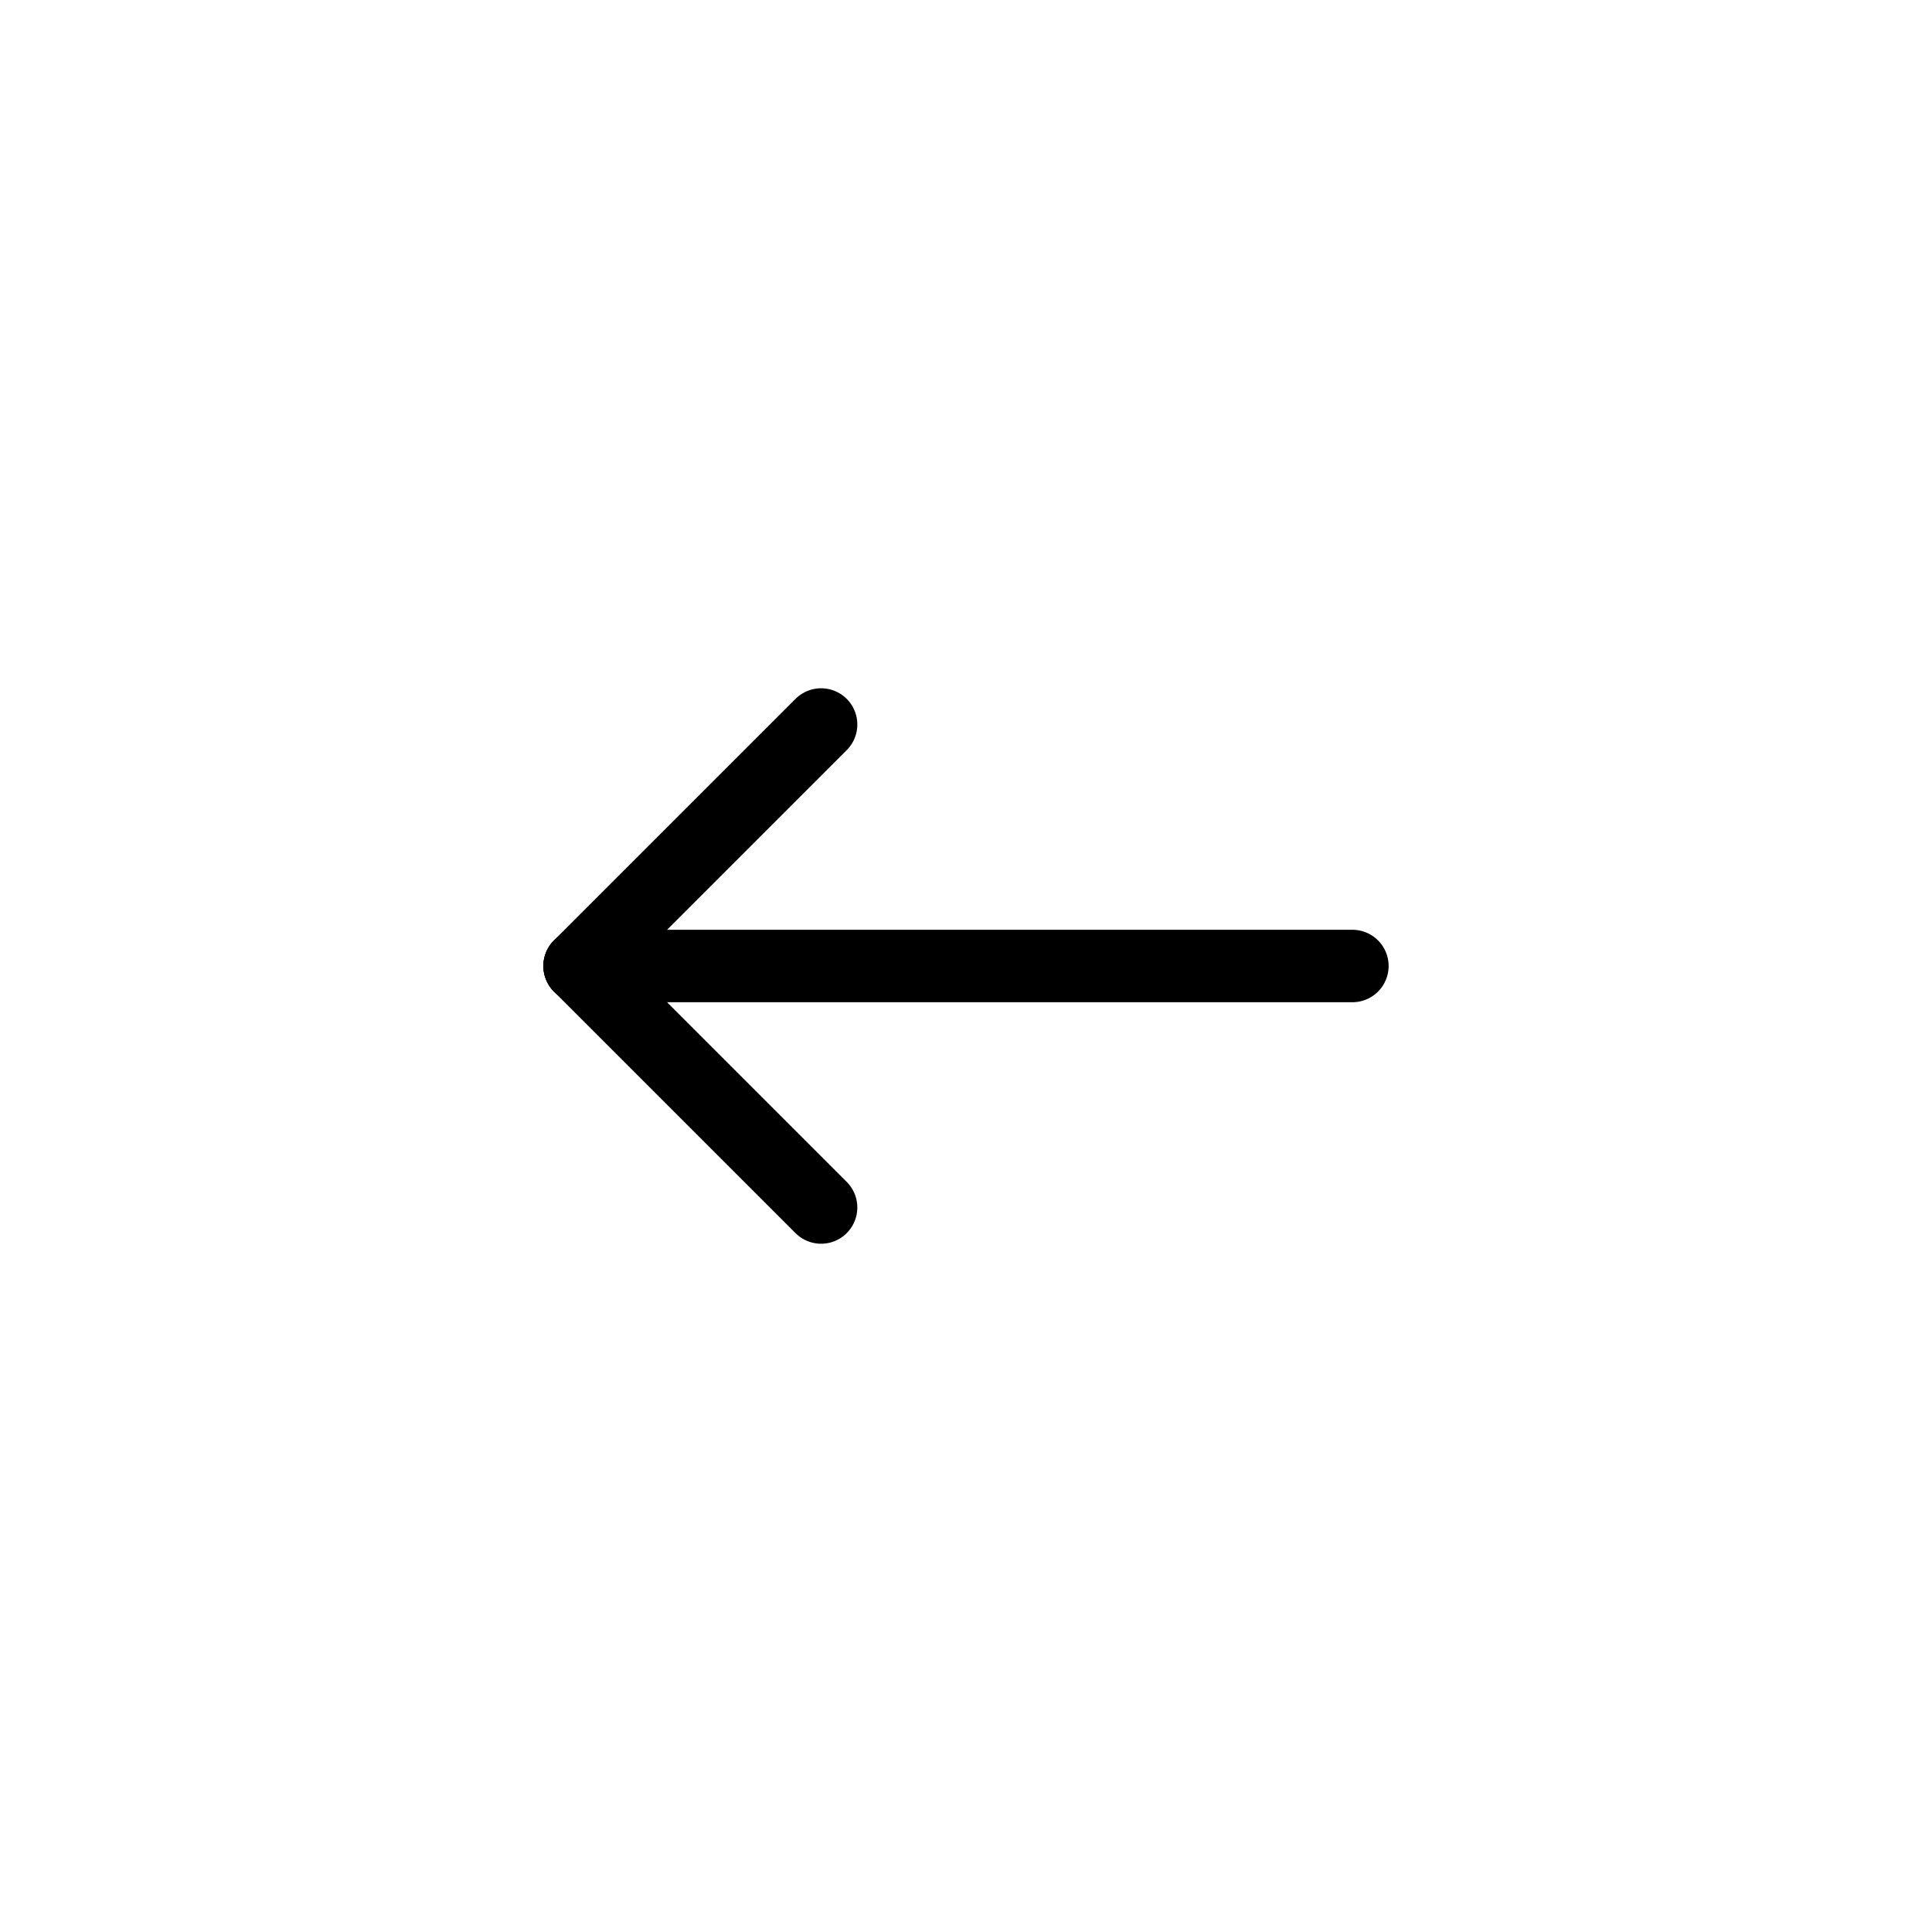 <svg width="40" height="40" viewBox="0 0 40 40" fill="none" xmlns="http://www.w3.org/2000/svg">
<path d="M12 20H28" stroke="black" stroke-width="1.5" stroke-linecap="round" stroke-linejoin="round"/>
<path d="M12 20L17 15" stroke="black" stroke-width="1.5" stroke-linecap="round" stroke-linejoin="round"/>
<path d="M12 20L17 25" stroke="black" stroke-width="1.5" stroke-linecap="round" stroke-linejoin="round"/>
</svg>
